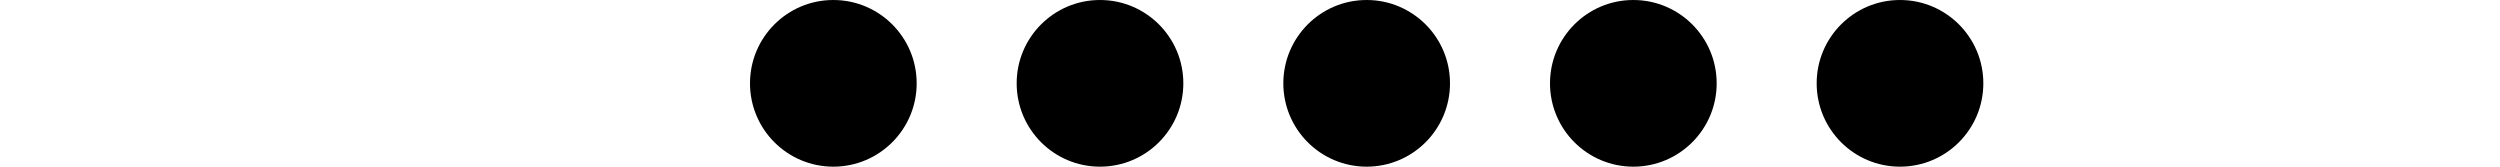 <svg width="180" height="12" viewBox="0 0 30 5" fill="none" xmlns="http://www.w3.org/2000/svg">
<circle cx="2.5" cy="2.5" r="2.5" fill="black"/>
<circle cx="10.5" cy="2.5" r="2.5" fill="black"/>
<circle cx="18.5" cy="2.5" r="2.5" fill="black"/>
<circle cx="26.5" cy="2.5" r="2.5" fill="black"/>
<circle cx="34.5" cy="2.5" r="2.5" fill="black"/>
</svg>
